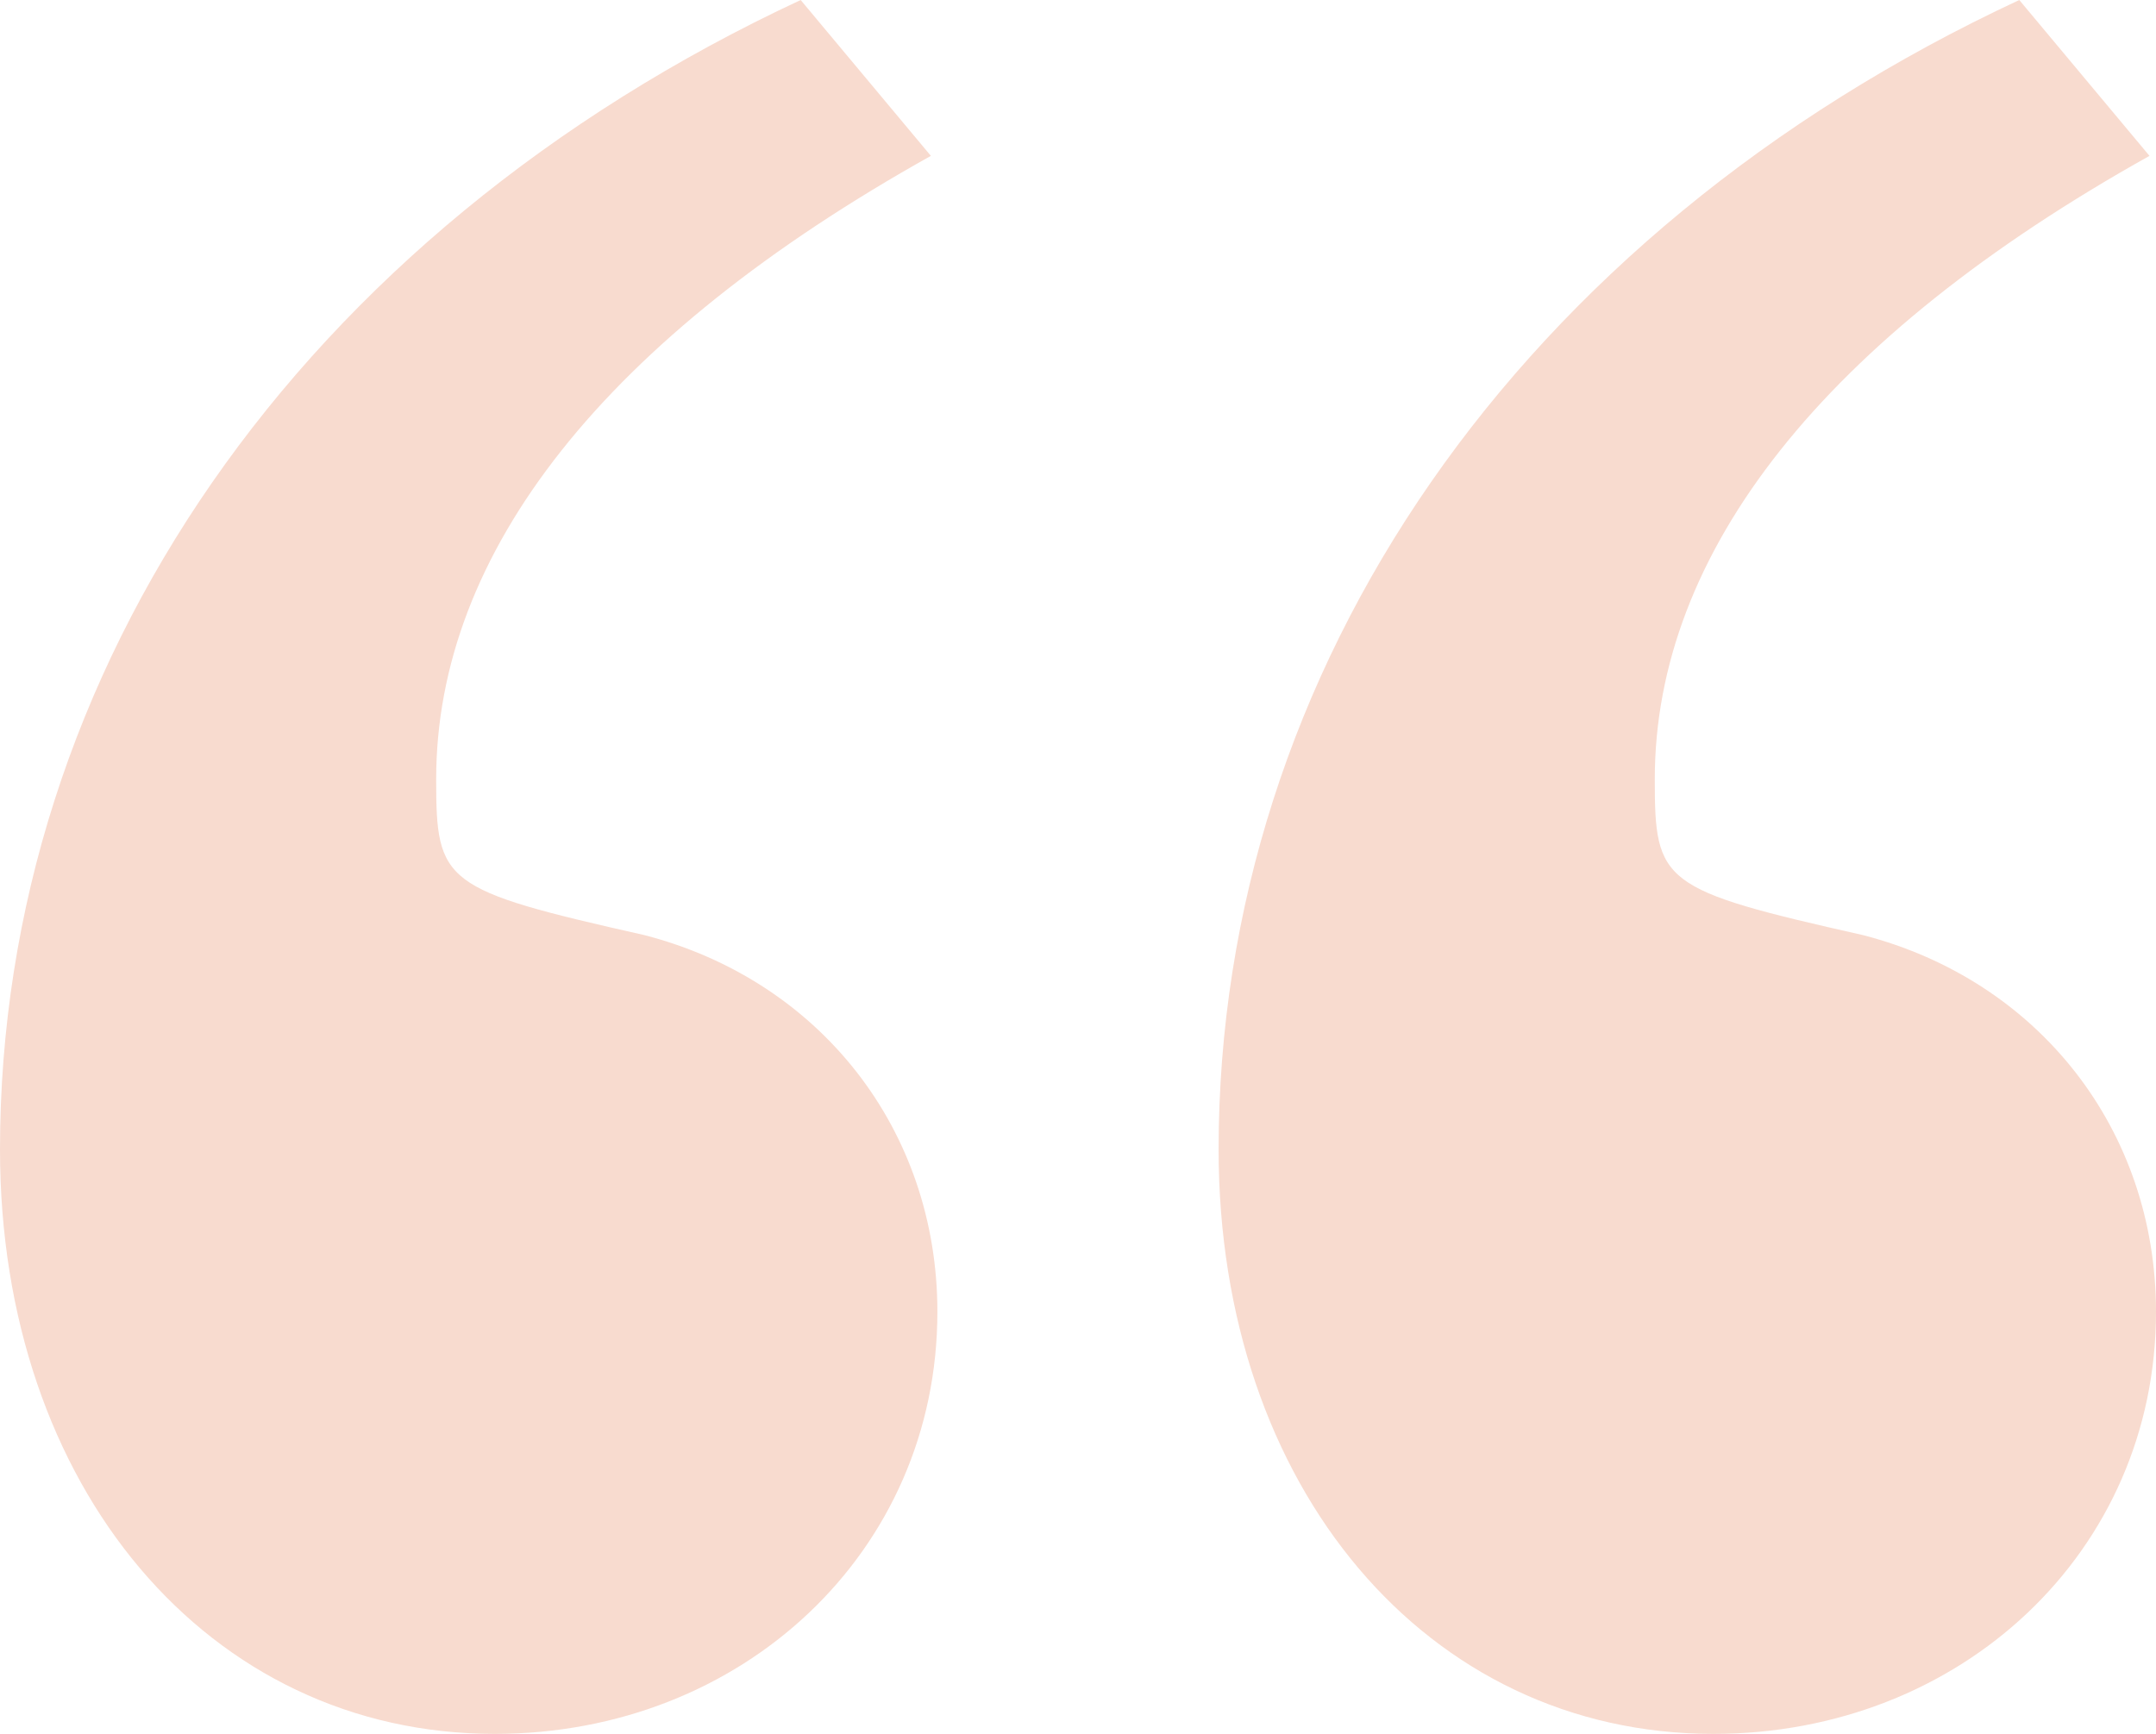 <?xml version="1.0" encoding="UTF-8"?>
<svg width="46px" height="37px" viewBox="0 0 46 37" version="1.1" xmlns="http://www.w3.org/2000/svg" xmlns:xlink="http://www.w3.org/1999/xlink">
  <!-- Generator: Sketch 57.1 (83088) - https://sketch.com -->
  <title>“</title>
  <desc>Created with Sketch.</desc>
  <g id="Tina's-Portfolio" stroke="none" stroke-width="1" fill="none" fill-rule="evenodd">
    <g id="Project---ishare" transform="translate(-813, -5122)" fill="#F8DBCF">
      <g id="Group-8-Copy-2" transform="translate(753, 5070)">
        <path d="M77.083,52 L79.861,55.326 C72.917,59.206 69.306,63.779 69.306,68.629 C69.306,70.846 69.444,70.985 73.75,71.955 C77.5,72.925 80,76.112 80,79.993 C80,85.12 75.833,89 70.556,89 C64.444,89 60,83.734 60,76.528 C60,66.273 66.389,56.989 77.083,52 Z M103.083,52 L105.861,55.326 C98.917,59.206 95.306,63.779 95.306,68.629 C95.306,70.846 95.444,70.985 99.75,71.955 C103.5,72.925 106,76.112 106,79.993 C106,85.12 101.833,89 96.556,89 C90.444,89 86,83.734 86,76.528 C86,66.273 92.389,56.989 103.083,52 Z" id="“"></path>
      </g>
    </g>
  </g>
</svg>